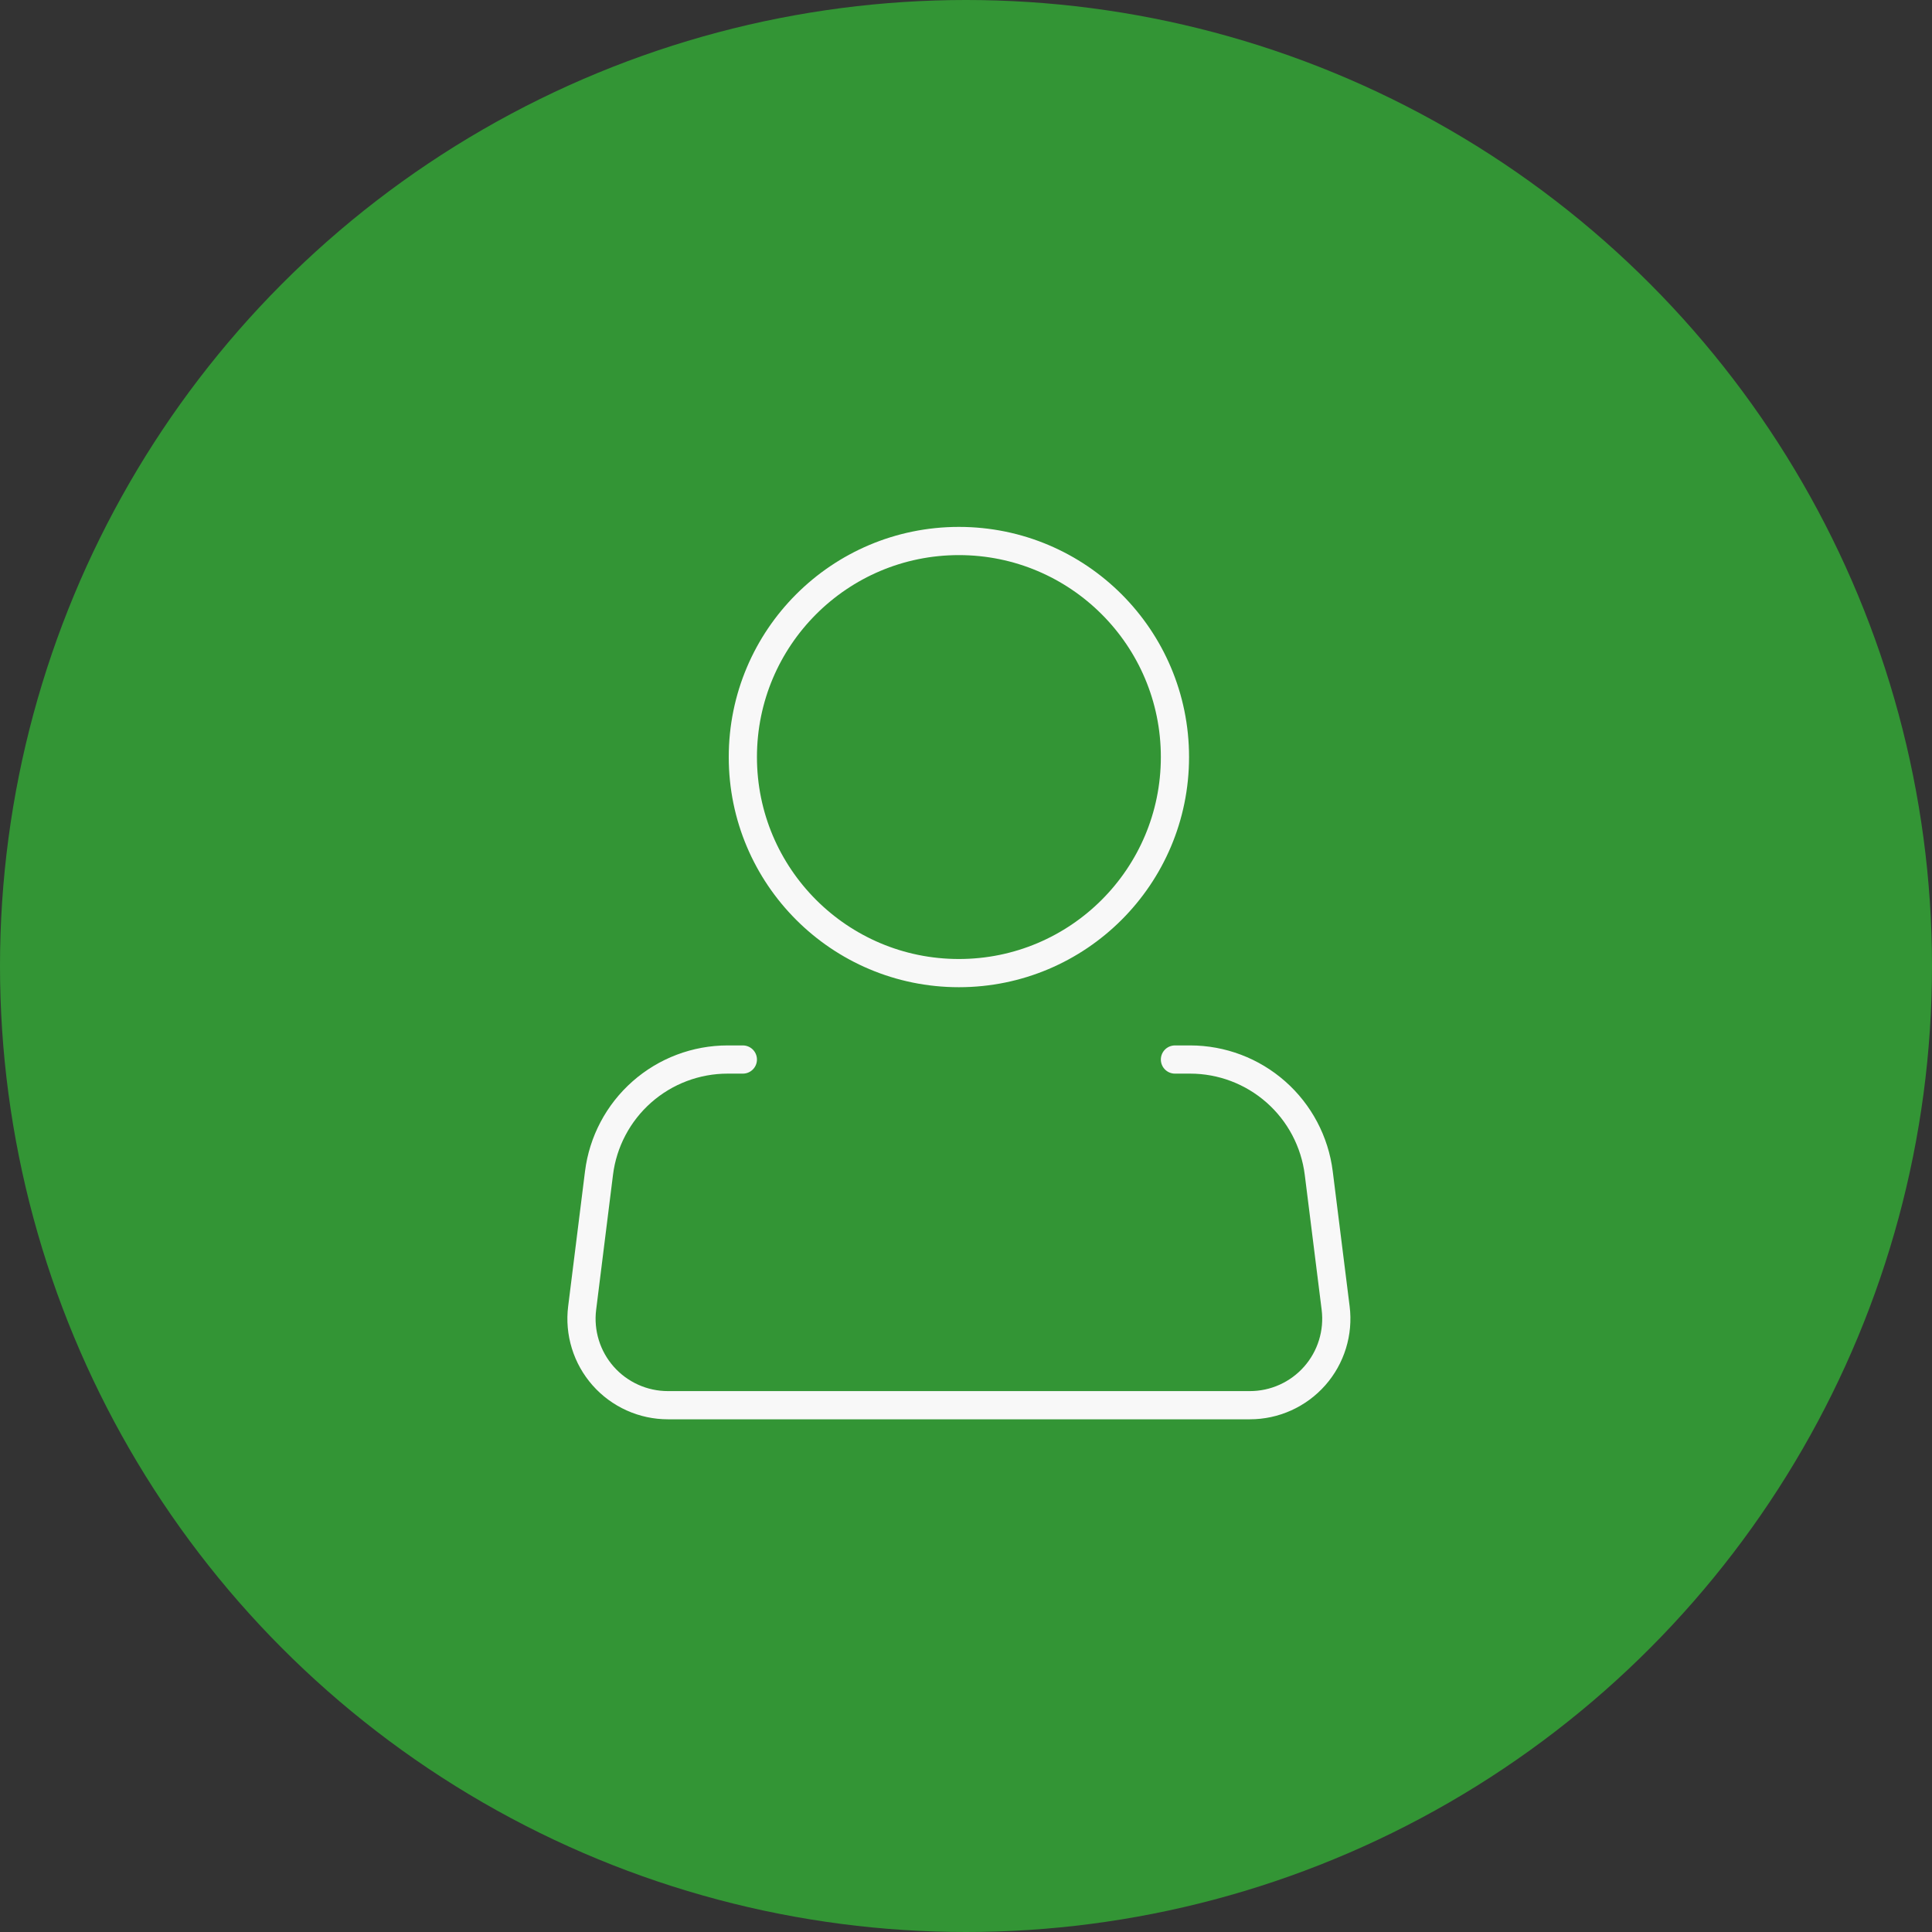 <svg width="137" height="137" viewBox="0 0 137 137" fill="none" xmlns="http://www.w3.org/2000/svg">
<rect x="0" y="0" width="137" height="137" fill="#333333" stroke="none"/>
<circle cx="68.5" cy="68.5" r="68.5" fill="#339535"/>
<path d="M67.996 69.004C76.457 69.004 83.317 62.145 83.317 53.683C83.317 45.222 76.457 38.363 67.996 38.363C59.535 38.363 52.676 45.222 52.676 53.683C52.676 62.145 59.535 69.004 67.996 69.004Z" stroke="#F8F8F8" stroke-width="2"/>
<path d="M83.317 75.132H84.395C86.635 75.132 88.798 75.951 90.477 77.434C92.156 78.916 93.236 80.961 93.514 83.184L94.712 92.756C94.82 93.618 94.743 94.494 94.486 95.324C94.23 96.154 93.8 96.921 93.225 97.572C92.649 98.224 91.942 98.745 91.15 99.102C90.358 99.46 89.499 99.644 88.63 99.644H47.363C46.494 99.644 45.635 99.46 44.843 99.102C44.051 98.745 43.344 98.224 42.768 97.572C42.193 96.921 41.763 96.154 41.507 95.324C41.25 94.494 41.173 93.618 41.281 92.756L42.476 83.184C42.754 80.96 43.835 78.915 45.515 77.432C47.196 75.949 49.36 75.131 51.601 75.132H52.676" stroke="#F8F8F8" stroke-width="2" stroke-linecap="round" stroke-linejoin="round"/>
</svg>
